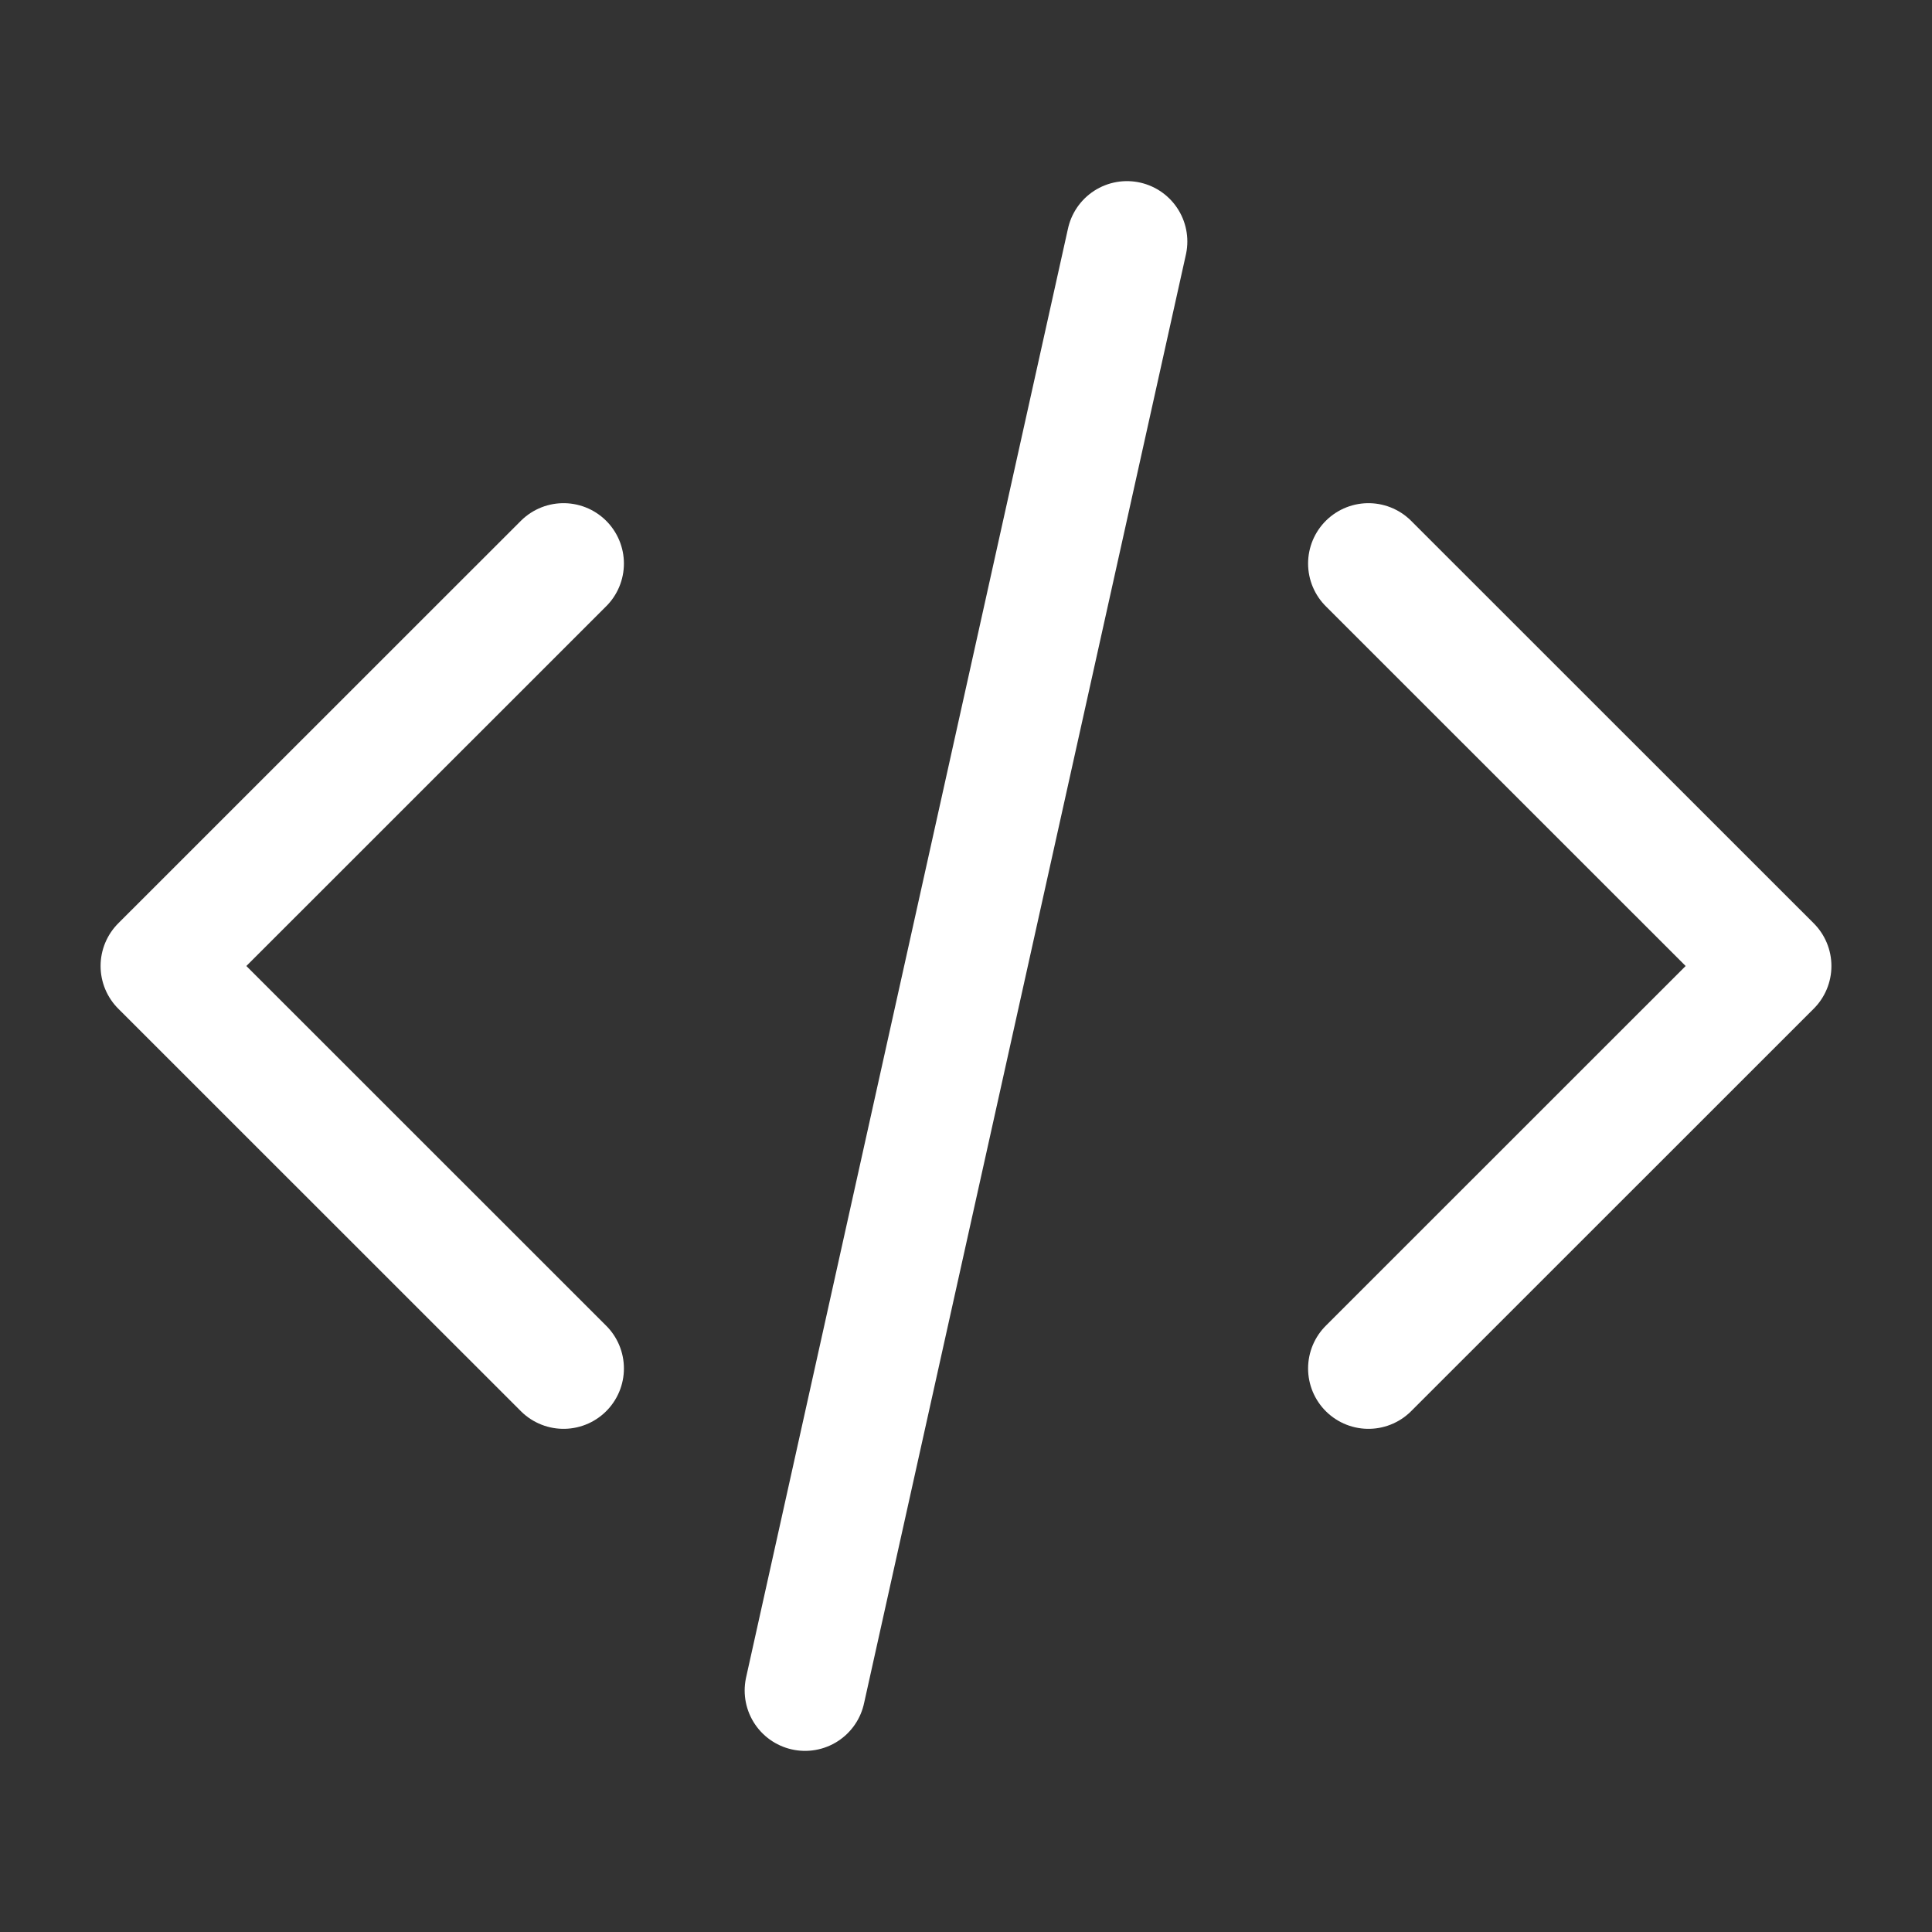 <svg width="16" height="16" viewBox="0 0 16 16" fill="none" xmlns="http://www.w3.org/2000/svg">
<rect x="0" y="0" width="16" height="16" fill="#333333" stroke="none"/>
<path d="M11.333 11.333L14.667 8L11.333 4.667M4.667 4.667L1.333 8L4.667 11.333M9.333 2L6.667 14" stroke="white" stroke-linecap="round" stroke-linejoin="round"/>
</svg>
